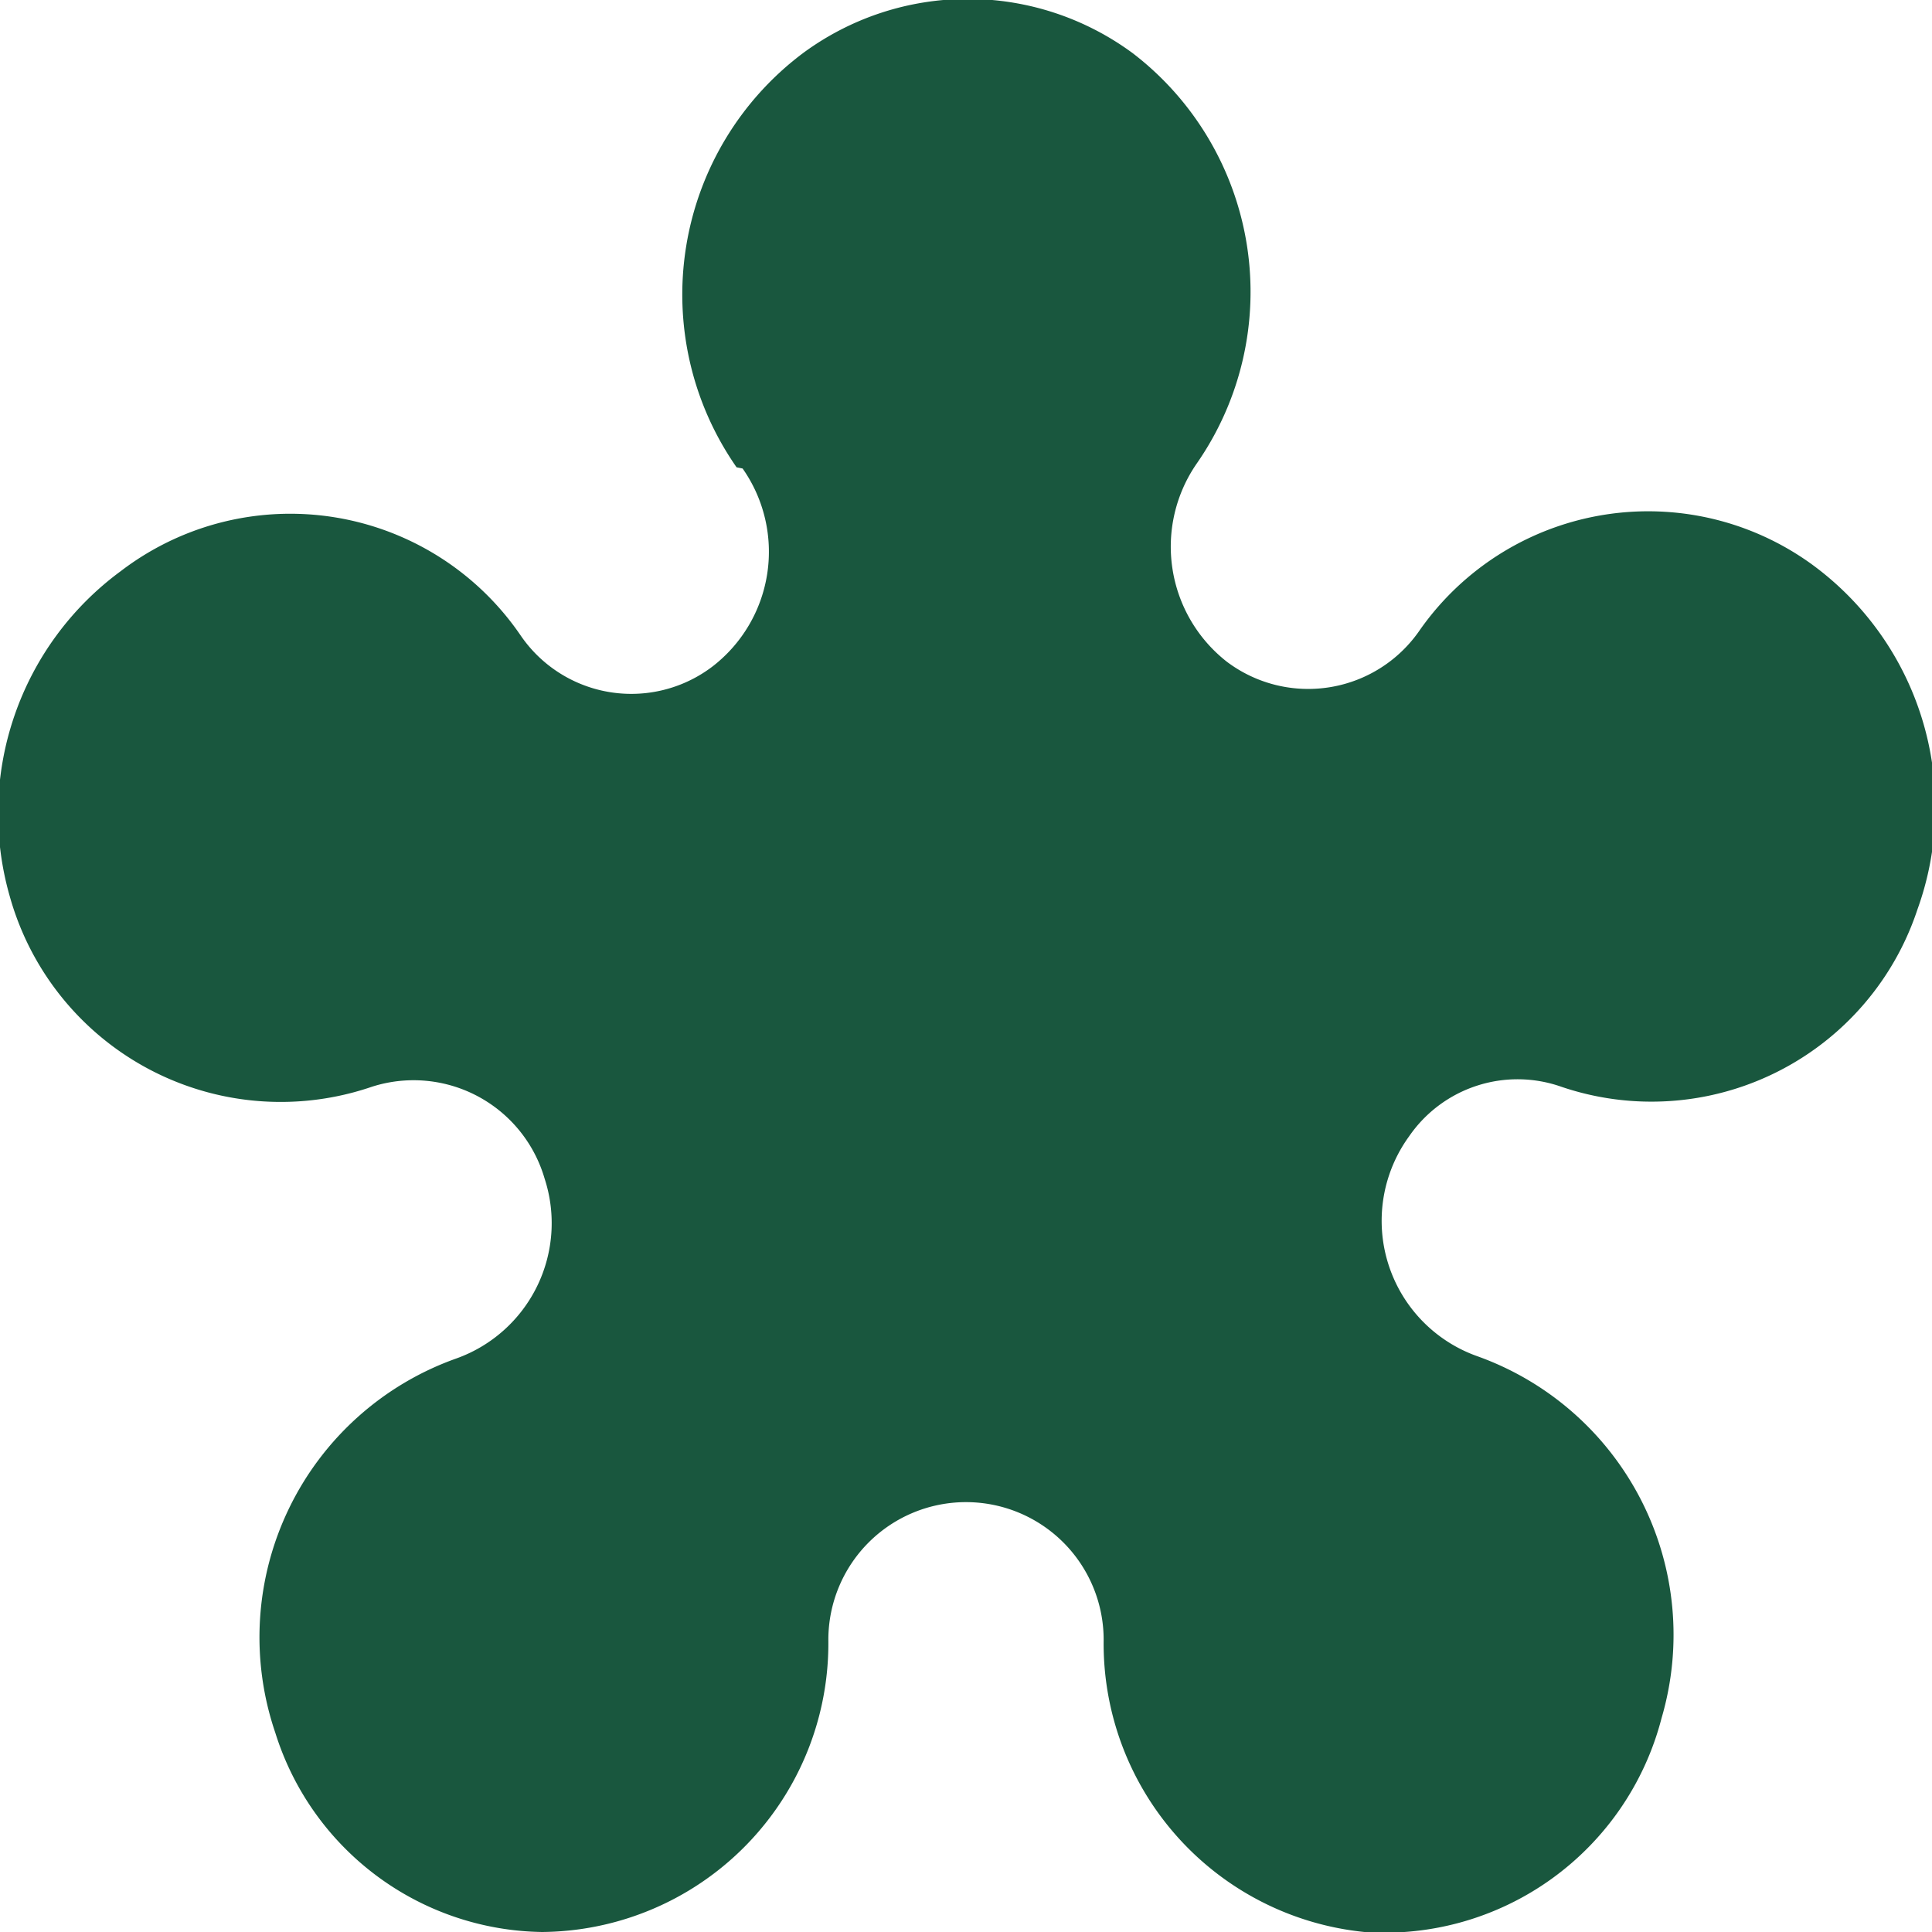 <svg xmlns="http://www.w3.org/2000/svg" viewBox="0 0 16 16"><defs><style>.cls-1{fill:#19573e;}</style></defs><g id="Capa_2" data-name="Capa 2"><g id="Capa_1-2" data-name="Capa 1"><path class="cls-1" d="M6.1,3.87A2.5,2.5,0,0,1,6.65.44a2.3,2.3,0,0,1,2.73,0,2.49,2.49,0,0,1,.53,3.4h0a1.21,1.21,0,0,0,.25,1.64,1.12,1.12,0,0,0,1.59-.25h0A2.31,2.31,0,0,1,15,4.67a2.49,2.49,0,0,1,.88,2.86A2.32,2.32,0,0,1,12.93,9h0a1.09,1.09,0,0,0-1.26.41,1.19,1.19,0,0,0,.56,1.82h0a2.45,2.45,0,0,1,1.53,3A2.37,2.37,0,0,1,11.3,16a2.4,2.4,0,0,1-2.16-2.42h0a1.14,1.14,0,1,0-2.28,0h0A2.39,2.39,0,0,1,4.49,16a2.35,2.35,0,0,1-2.21-1.65,2.45,2.45,0,0,1,1.5-3.1h0a1.19,1.19,0,0,0,.73-1.49A1.13,1.13,0,0,0,3.08,9h0a2.33,2.33,0,0,1-3-1.58A2.49,2.49,0,0,1,1,4.73a2.31,2.31,0,0,1,3.31.53h0a1.11,1.11,0,0,0,1.59.26,1.2,1.2,0,0,0,.25-1.64"/></g></g></svg>
